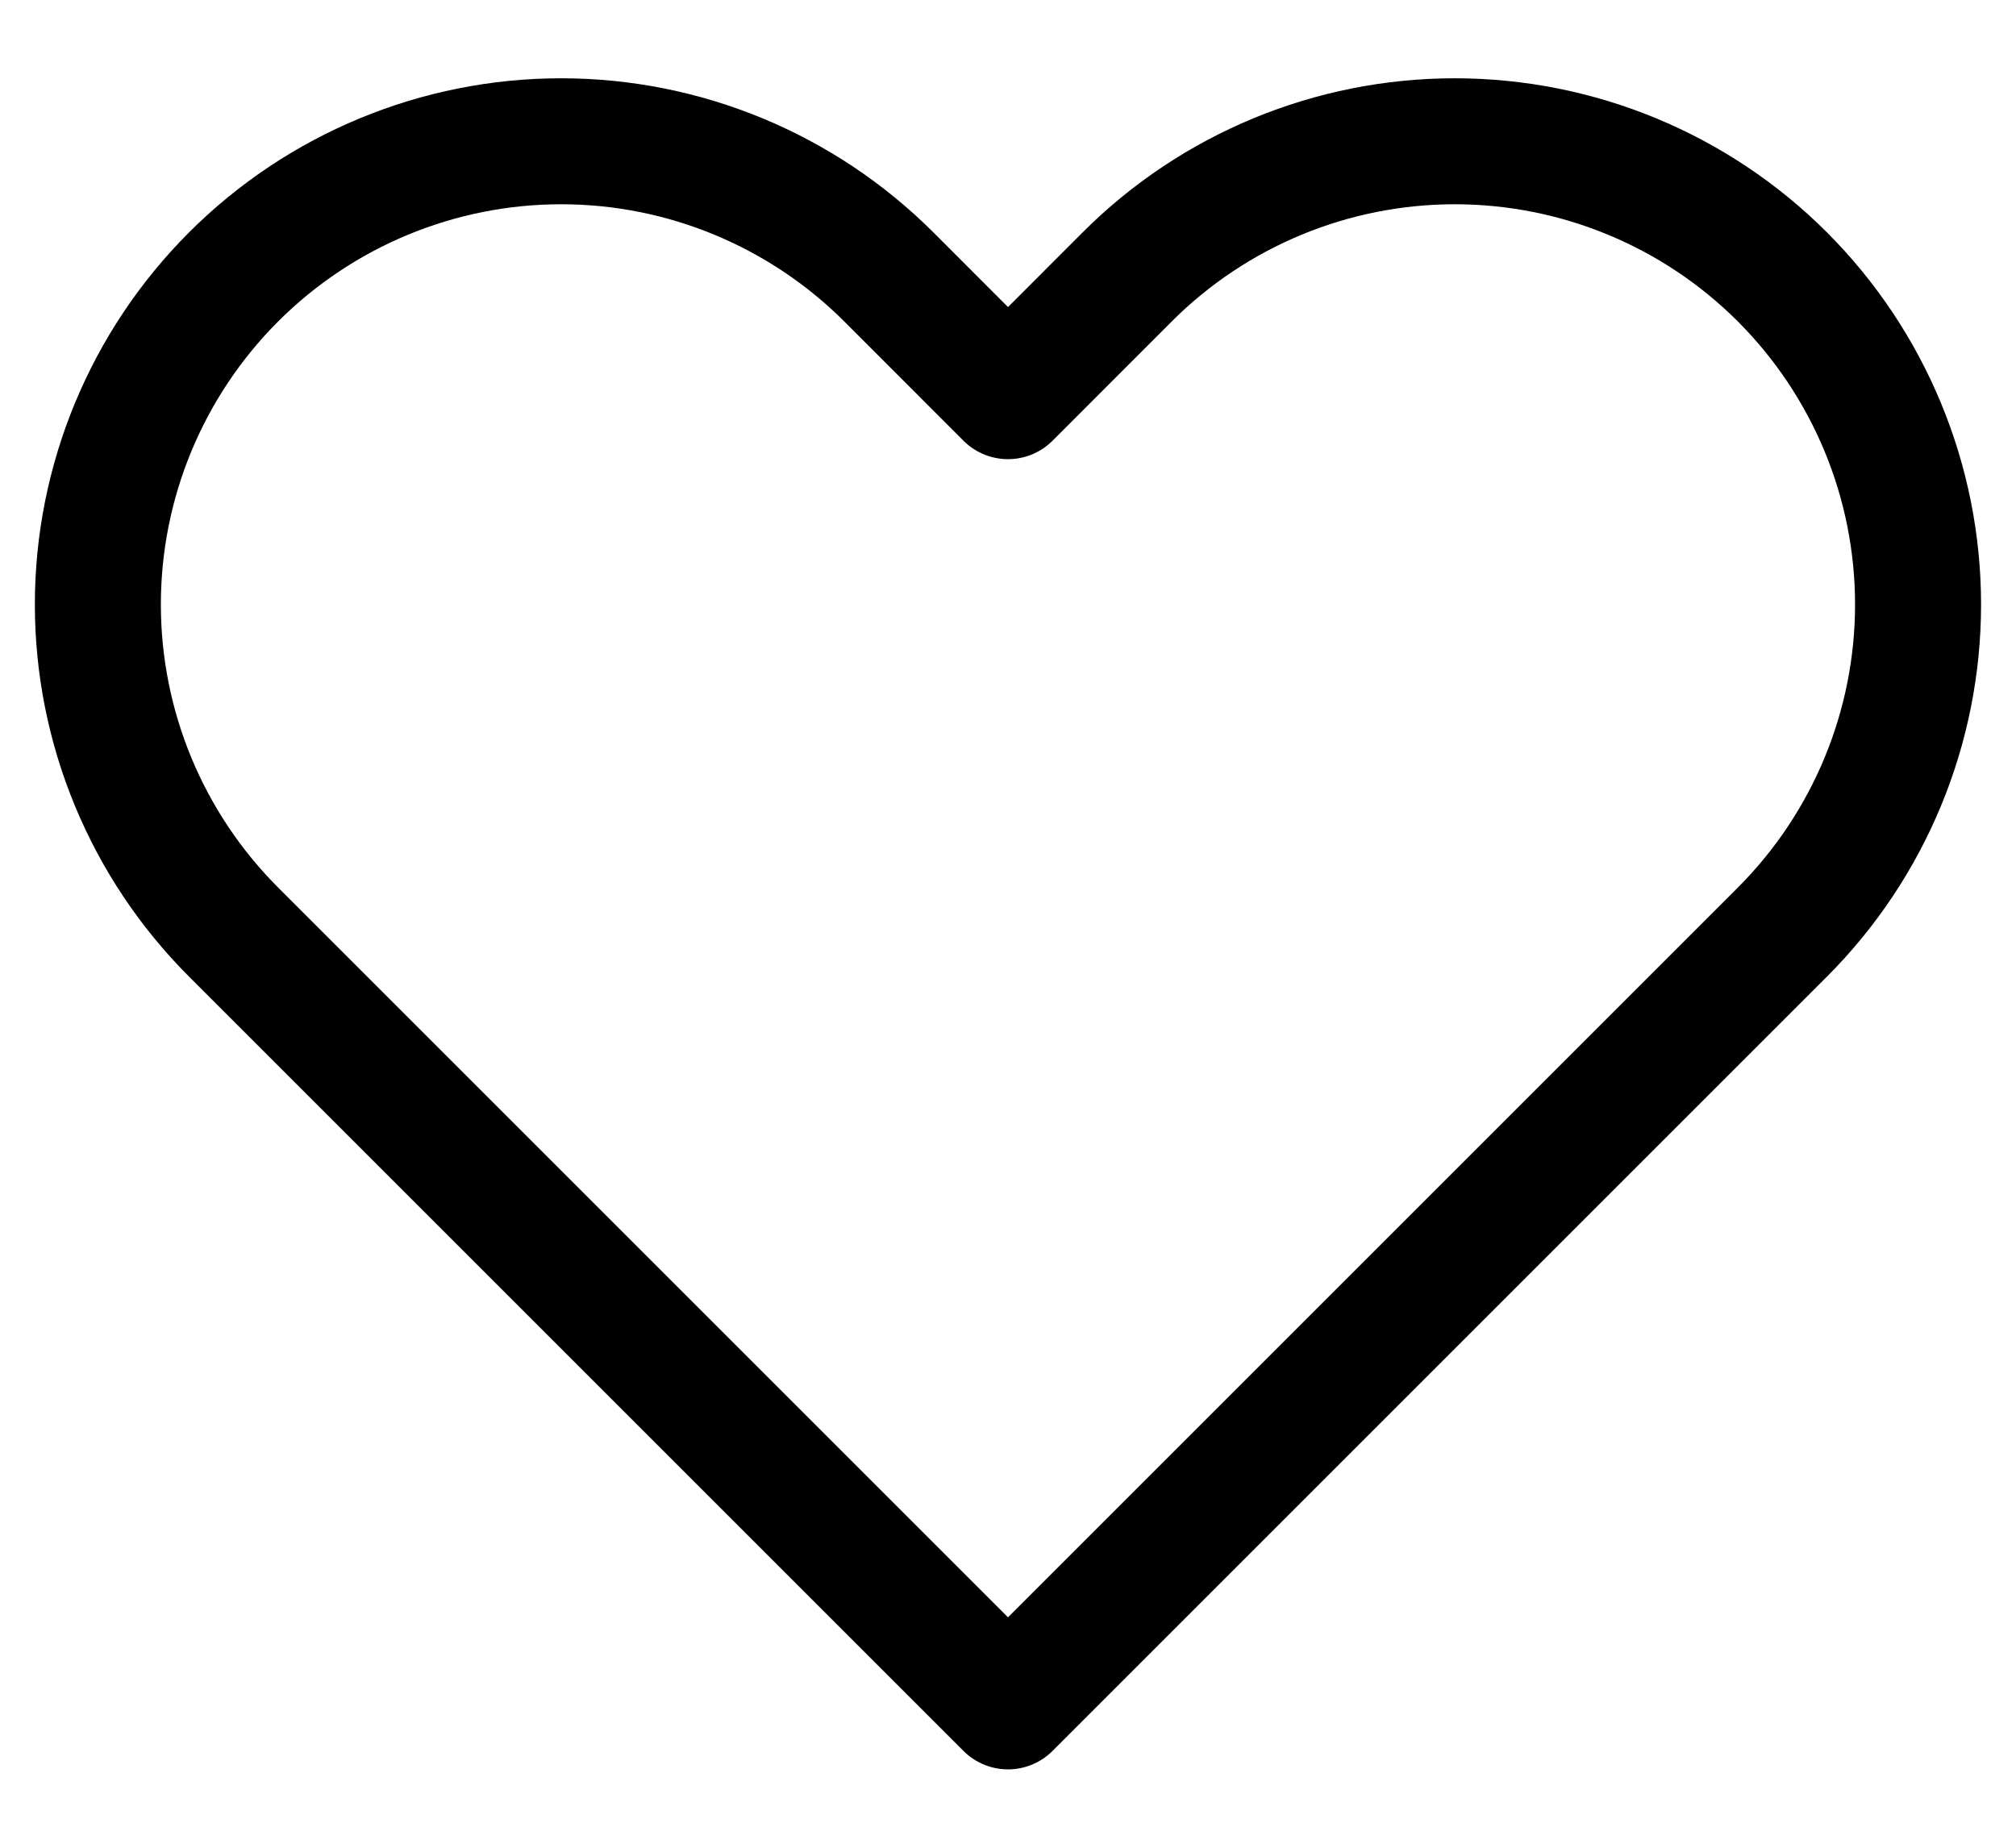 <svg width="24" height="22" viewBox="0 0 24 22" fill="none" xmlns="http://www.w3.org/2000/svg">
<path fill-rule="evenodd" clip-rule="evenodd" d="M13.419 3.297C14.453 2.263 15.856 1.682 17.319 1.682C18.782 1.682 20.185 2.263 21.219 3.297C22.253 4.332 22.834 5.735 22.834 7.197C22.834 8.66 22.253 10.063 21.219 11.098L19.8 12.517L12 20.317L4.2 12.517L2.781 11.098C1.746 10.063 1.165 8.66 1.165 7.197C1.165 5.735 1.746 4.332 2.781 3.297C3.815 2.263 5.218 1.682 6.681 1.682C8.143 1.682 9.546 2.263 10.581 3.297L12 4.717L13.419 3.297Z" stroke="black" stroke-width="1.5" stroke-linecap="round" stroke-linejoin="round"/>
</svg>
